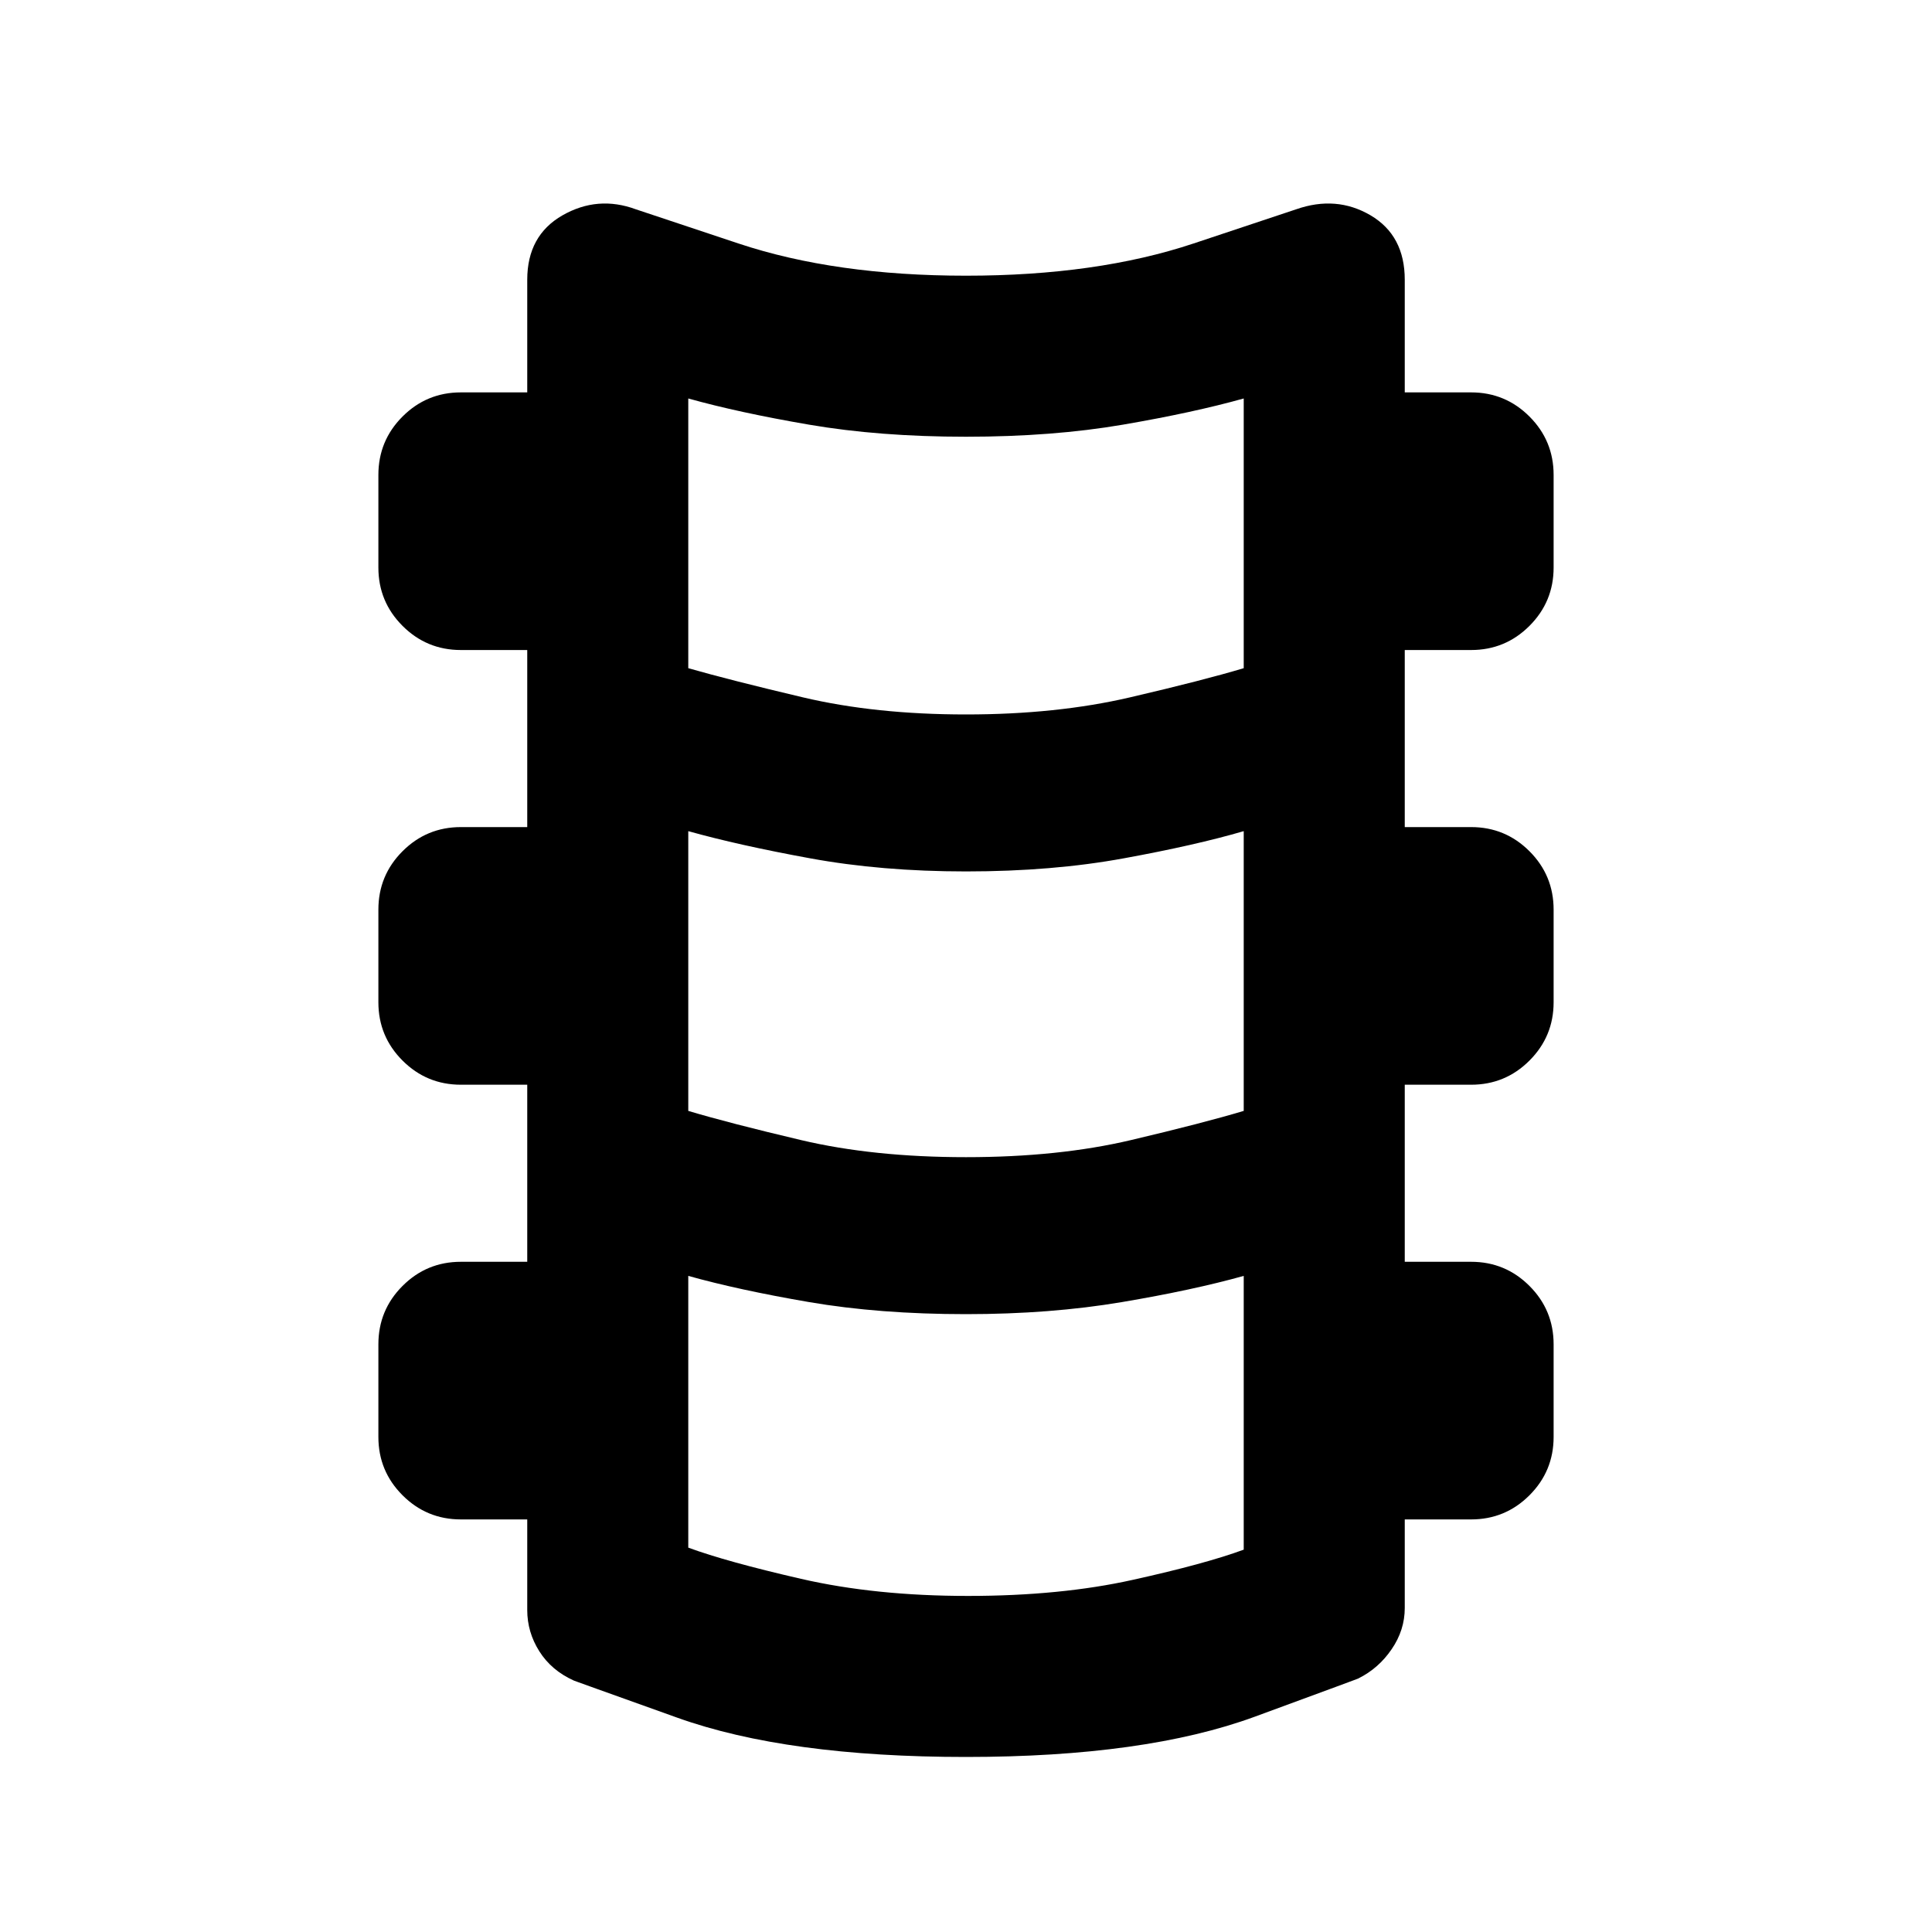 <svg xmlns="http://www.w3.org/2000/svg" height="20" width="20"><path d="M10 18.188q-1.854 0-2.99-.407-1.135-.406-1.072-.385-.23-.104-.355-.302-.125-.198-.125-.427v-.938h-.687q-.354 0-.604-.25t-.25-.604v-.958q0-.355.25-.605t.604-.25h.687v-1.833h-.687q-.354 0-.604-.25t-.25-.604v-.958q0-.355.25-.605t.604-.25h.687V6.729h-.687q-.354 0-.604-.25t-.25-.604v-.958q0-.355.25-.605t.604-.25h.687V2.896q0-.458.365-.667.365-.208.76-.062l1.063.354q1 .333 2.354.333t2.354-.333l1.063-.354q.416-.146.771.062.354.209.354.667v1.166h.687q.354 0 .604.25t.25.605v.958q0 .354-.25.604t-.604.25h-.687v1.833h.687q.354 0 .604.25t.25.605v.958q0 .354-.25.604t-.604.25h-.687v1.833h.687q.354 0 .604.25t.25.605v.958q0 .354-.25.604t-.604.25h-.687v.917q0 .229-.136.427-.135.198-.344.302.063-.021-1.072.396-1.136.417-2.99.417Zm0-10.792q.938 0 1.698-.177t1.177-.302V4.125q-.521.146-1.25.271-.729.125-1.625.125t-1.625-.125q-.729-.125-1.25-.271v2.792q.437.125 1.187.302T10 7.396Zm0 4.583q.958 0 1.708-.177t1.167-.302V8.604q-.5.146-1.24.281-.739.136-1.635.136-.875 0-1.615-.136-.739-.135-1.26-.281V11.5q.417.125 1.167.302t1.708.177Zm.021 4.542q.958 0 1.708-.167.75-.166 1.146-.312v-2.834q-.521.146-1.26.271-.74.125-1.615.125-.896 0-1.625-.125t-1.25-.271v2.813q.396.146 1.167.323.77.177 1.729.177Z"/></svg>